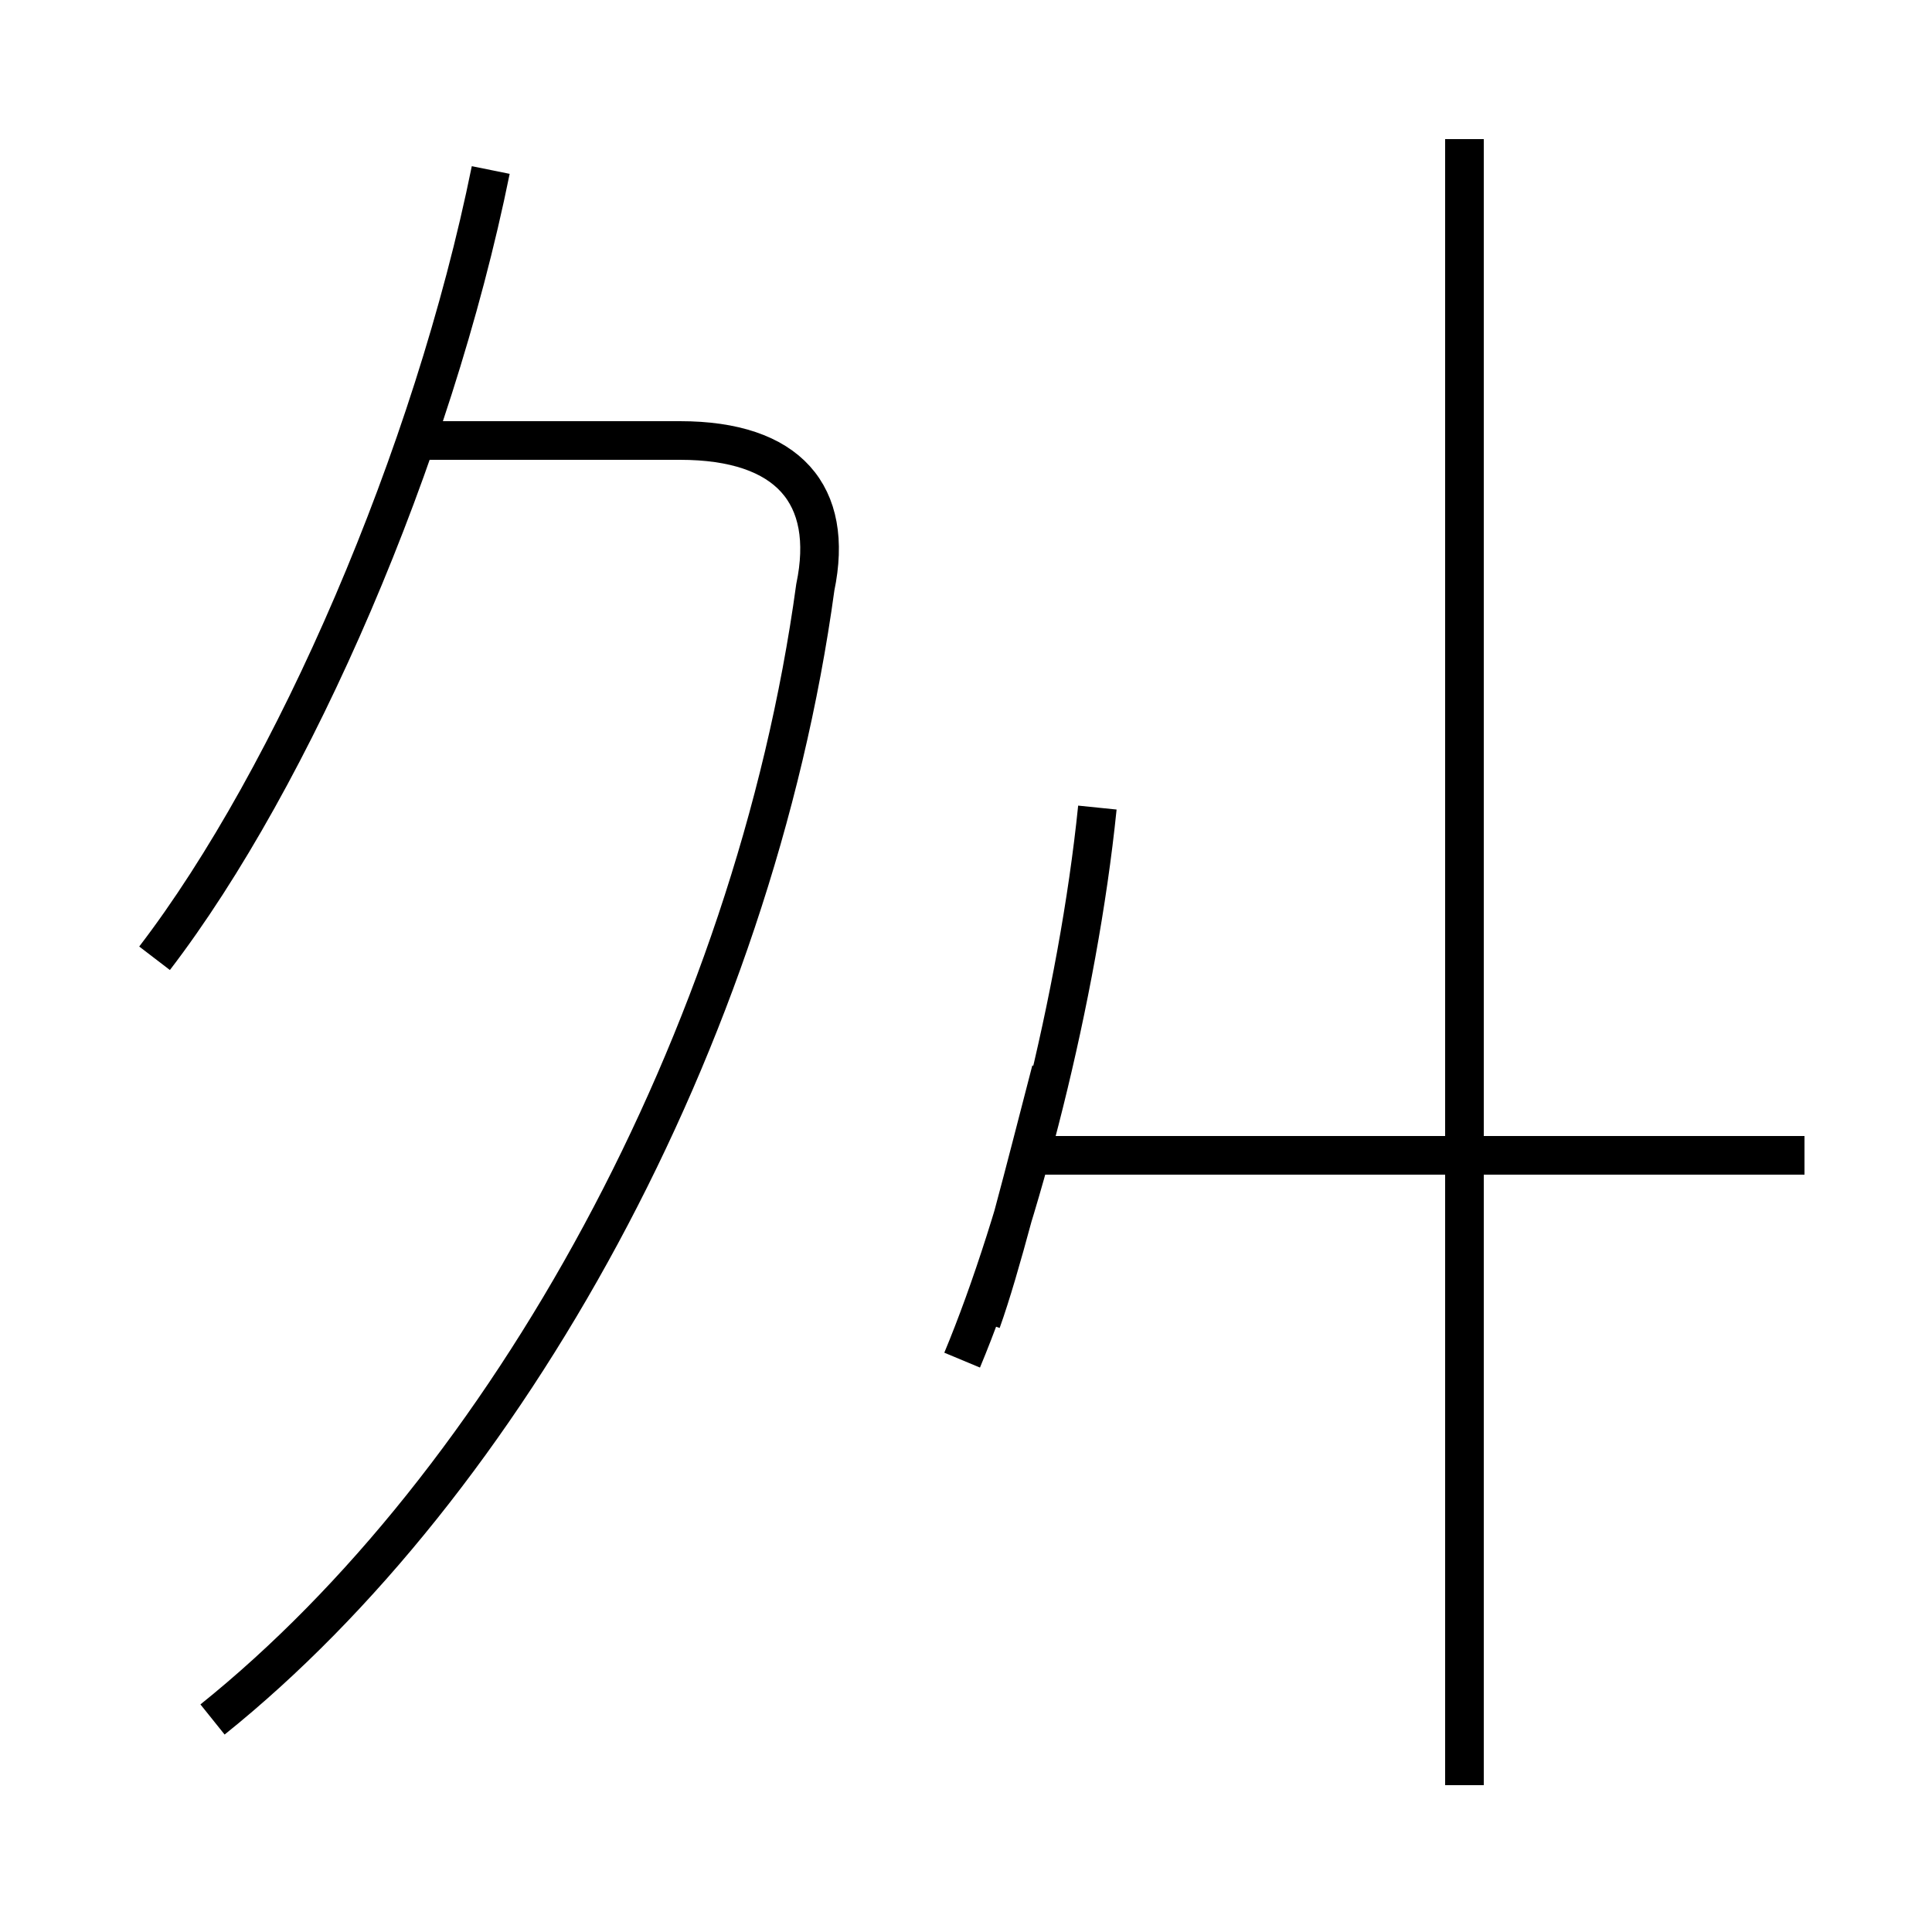 <?xml version='1.0' encoding='utf8'?>
<svg viewBox="0.0 -44.0 50.0 50.0" version="1.1" xmlns="http://www.w3.org/2000/svg">
<rect x="0.0" y="-44.0" width="50.0" height="50.0" fill="#808080" stroke="none"/>
<rect x="-1000" y="-1000" width="2000" height="2000" stroke="white" fill="white"/>
<g style="fill:none; stroke:#000000;  stroke-width:1">
<path d="M 4.0 19.2 C 7.6 23.9 11.2 32.2 12.7 39.6 M 5.5 -0.5 C 13.1 5.6 19.5 17.1 21.1 28.8 C 21.6 31.2 20.4 32.6 17.6 32.6 L 10.7 32.6 M 25.4 9.8 C 25.9 11.2 26.5 13.6 27.2 16.3 M 28.4 23.1 C 27.9 18.2 26.4 12.4 24.9 8.8 M 46.7 14.1 L 26.8 14.1 M 37.9 -2.2 L 37.9 40.4 " transform="scale(1, -1)" />
</g>
</svg>
